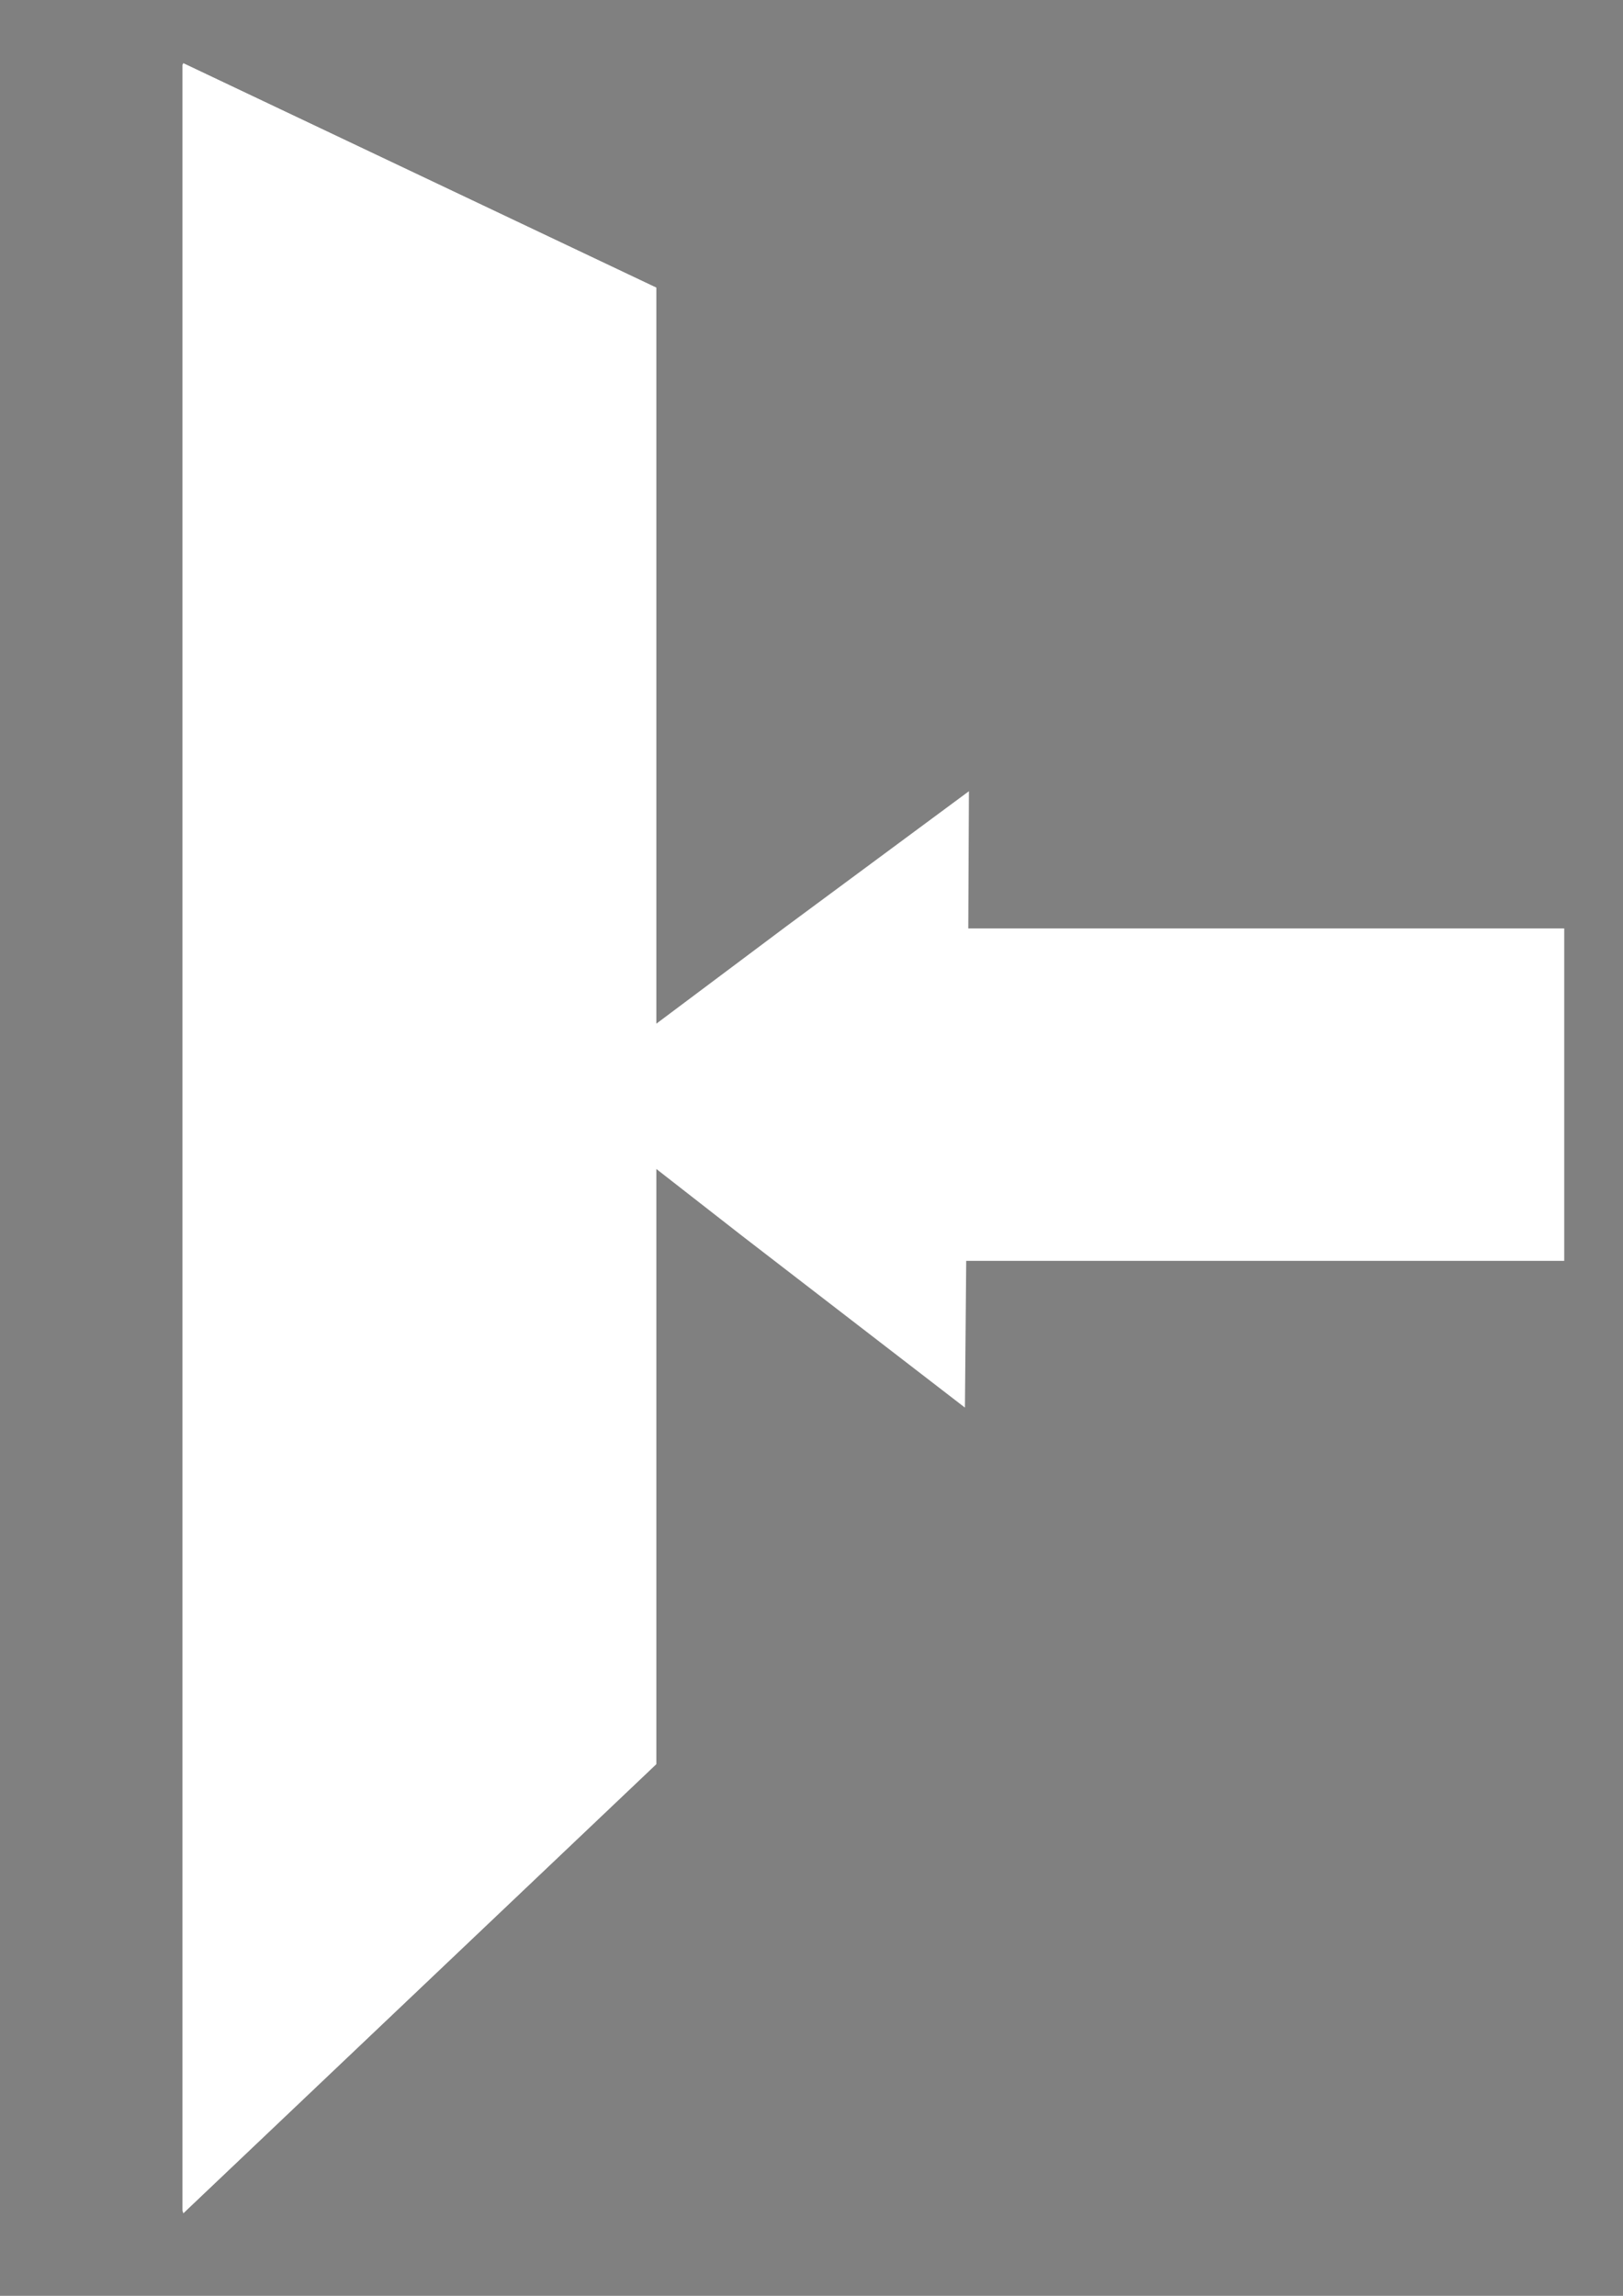 <?xml version="1.0" encoding="UTF-8" standalone="no"?>
<!-- Created with Inkscape (http://www.inkscape.org/) -->

<svg
   xmlns:dc="http://purl.org/dc/elements/1.1/"
   xmlns:cc="http://creativecommons.org/ns#"
   xmlns:rdf="http://www.w3.org/1999/02/22-rdf-syntax-ns#"
   xmlns:svg="http://www.w3.org/2000/svg"
   xmlns="http://www.w3.org/2000/svg"
   xmlns:sodipodi="http://sodipodi.sourceforge.net/DTD/sodipodi-0.dtd"
   xmlns:inkscape="http://www.inkscape.org/namespaces/inkscape"
   width="210mm"
   height="297mm"
   viewBox="0 0 210 297"
   version="1.1"
   id="svg5225"
   inkscape:version="0.92.1 r15371"
   sodipodi:docname="login.svg">
  <rect x="0" y="0" width="210" height="297" fill="#808080" stroke="none"/>
  <defs
     id="defs5219">
    <inkscape:perspective
       sodipodi:type="inkscape:persp3d"
       inkscape:vp_x="-15.119048 : 184.05068 : 1"
       inkscape:vp_y="0 : 1286.7899 : 0"
       inkscape:vp_z="219.07143 : 196.14592 : 1"
       inkscape:persp3d-origin="86.857139 : 119.59863 : 1"
       id="perspective5227" />
  </defs>
  <sodipodi:namedview
     id="base"
     pagecolor="#ffffff"
     bordercolor="#666666"
     borderopacity="1.0"
     inkscape:pageopacity="0.0"
     inkscape:pageshadow="2"
     inkscape:zoom="0.35"
     inkscape:cx="-87.142857"
     inkscape:cy="560"
     inkscape:document-units="mm"
     inkscape:current-layer="layer1"
     showgrid="false"
     inkscape:window-width="1920"
     inkscape:window-height="1017"
     inkscape:window-x="1016"
     inkscape:window-y="-8"
     inkscape:window-maximized="1" />
  <g
     inkscape:label="Ebene 1"
     inkscape:groupmode="layer"
     id="layer1">
    <g
       sodipodi:type="inkscape:box3d"
       id="g5266"
       style="fill:#ffffff"
       inkscape:perspectiveID="#perspective5227"
       inkscape:corner0="1.6328323 : 0.26387929 : 0 : 1"
       inkscape:corner7="1.6259001 : -0.30369502 : 1.1981995 : 1">
      <path
         sodipodi:type="inkscape:box3dside"
         id="path5268"
         style="fill:#ffffff;fill-rule:evenodd;stroke:none;stroke-width:1.134;stroke-linejoin:round"
         inkscape:box3dsidetype="6"
         d="M 23.613,8.459 V 285.86 L 84.745,227.997 V 37.357 Z"
         points="23.613,285.86 84.745,227.997 84.745,37.357 23.613,8.459 " />
      <path
         sodipodi:type="inkscape:box3dside"
         id="path5276"
         style="fill:#ffffff;fill-rule:evenodd;stroke:none;stroke-width:1.134;stroke-linejoin:round"
         inkscape:box3dsidetype="13"
         d="m 23.613,285.86 0.102,0.456 61.211,-58.111 -0.181,-0.209 z"
         points="23.716,286.316 84.926,228.206 84.745,227.997 23.613,285.86 " />
      <path
         sodipodi:type="inkscape:box3dside"
         id="path5278"
         style="fill:#ffffff;fill-rule:evenodd;stroke:none;stroke-width:1.134;stroke-linejoin:round"
         inkscape:box3dsidetype="11"
         d="m 84.745,37.357 0.181,-0.137 V 228.206 l -0.181,-0.209 z"
         points="84.926,37.22 84.926,228.206 84.745,227.997 84.745,37.357 " />
      <path
         sodipodi:type="inkscape:box3dside"
         id="path5270"
         style="fill:#ffffff;fill-rule:evenodd;stroke:none;stroke-width:1.134;stroke-linejoin:round"
         inkscape:box3dsidetype="5"
         d="M 23.613,8.459 23.716,8.183 84.926,37.22 84.745,37.357 Z"
         points="23.716,8.183 84.926,37.22 84.745,37.357 23.613,8.459 " />
      <path
         sodipodi:type="inkscape:box3dside"
         id="path5274"
         style="fill:#ffffff;fill-rule:evenodd;stroke:none;stroke-width:1.134;stroke-linejoin:round"
         inkscape:box3dsidetype="14"
         d="M 23.716,8.183 V 286.316 L 84.926,228.206 V 37.22 Z"
         points="23.716,286.316 84.926,228.206 84.926,37.22 23.716,8.183 " />
      <path
         sodipodi:type="inkscape:box3dside"
         id="path5272"
         style="fill:#ffffff;fill-rule:evenodd;stroke:none;stroke-width:1.134;stroke-linejoin:round"
         inkscape:box3dsidetype="3"
         d="m 23.613,8.459 0.102,-0.276 V 286.316 l -0.102,-0.456 z"
         points="23.716,8.183 23.716,286.316 23.613,285.86 23.613,8.459 " />
    </g>
    <rect
       style="fill:#ffffff;stroke-width:0.214"
       id="rect5296"
       width="85.323"
       height="43.004"
       x="117.073"
       y="120.107" />
    <g
       sodipodi:type="inkscape:box3d"
       id="g5312"
       style="fill:#000000"
       inkscape:perspectiveID="#perspective5227"
       inkscape:corner0="-0.22346403 : 0.019685454 : 0 : 1"
       inkscape:corner7="-0.22346404 : 0.019685453 : 0.25 : 1">
      <path
         sodipodi:type="inkscape:box3dside"
         id="path5314"
         style="fill:#353564;fill-rule:evenodd;stroke:none;stroke-linejoin:round"
         inkscape:box3dsidetype="6"
         d="m 116.203,163.328 v 0 l 25.052,-15.215 v 0 z"
         points="116.203,163.328 141.255,148.113 141.255,148.113 116.203,163.328 " />
      <path
         sodipodi:type="inkscape:box3dside"
         id="path5322"
         style="fill:#afafde;fill-rule:evenodd;stroke:none;stroke-linejoin:round"
         inkscape:box3dsidetype="13"
         d="m 116.203,163.328 1e-5,0 25.052,-15.215 0,0 z"
         points="116.203,163.328 141.255,148.113 141.255,148.113 116.203,163.328 " />
      <path
         sodipodi:type="inkscape:box3dside"
         id="path5324"
         style="fill:#e9e9ff;fill-rule:evenodd;stroke:none;stroke-linejoin:round"
         inkscape:box3dsidetype="11"
         d="m 141.255,148.113 0,0 v 0 l 0,0 z"
         points="141.255,148.113 141.255,148.113 141.255,148.113 141.255,148.113 " />
      <path
         sodipodi:type="inkscape:box3dside"
         id="path5316"
         style="fill:#4d4d9f;fill-rule:evenodd;stroke:none;stroke-linejoin:round"
         inkscape:box3dsidetype="5"
         d="m 116.203,163.328 1e-5,0 25.052,-15.215 0,0 z"
         points="116.203,163.328 141.255,148.113 141.255,148.113 116.203,163.328 " />
      <path
         sodipodi:type="inkscape:box3dside"
         id="path5320"
         style="fill:#d7d7ff;fill-rule:evenodd;stroke:none;stroke-linejoin:round"
         inkscape:box3dsidetype="14"
         d="m 116.203,163.328 v 0 l 25.052,-15.215 v 0 z"
         points="116.203,163.328 141.255,148.113 141.255,148.113 116.203,163.328 " />
      <path
         sodipodi:type="inkscape:box3dside"
         id="path5318"
         style="fill:#8686bf;fill-rule:evenodd;stroke:none;stroke-linejoin:round"
         inkscape:box3dsidetype="3"
         d="m 116.203,163.328 1e-5,0 v 0 l -1e-5,0 z"
         points="116.203,163.328 116.203,163.328 116.203,163.328 116.203,163.328 " />
    </g>
    <path
       sodipodi:type="star"
       style="fill:#ffffff;stroke-width:0.265"
       id="path5330"
       sodipodi:sides="3"
       sodipodi:cx="102.05357"
       sodipodi:cy="142.02975"
       sodipodi:r1="46.038681"
       sodipodi:r2="23.494696"
       sodipodi:arg1="1.0557235"
       sodipodi:arg2="2.2808696"
       inkscape:flatsided="false"
       inkscape:rounded="0"
       inkscape:randomized="0"
       d="M 124.732,182.095 86.738,159.846 56.017,141.637 94.282,119.858 125.412,102.357 l -0.271,44.029 z"
       inkscape:transform-center-x="4.924857"
       inkscape:transform-center-y="-4.4000273"
       transform="matrix(0.76,0,0,1,30.056,0)" />
  </g>
</svg>
